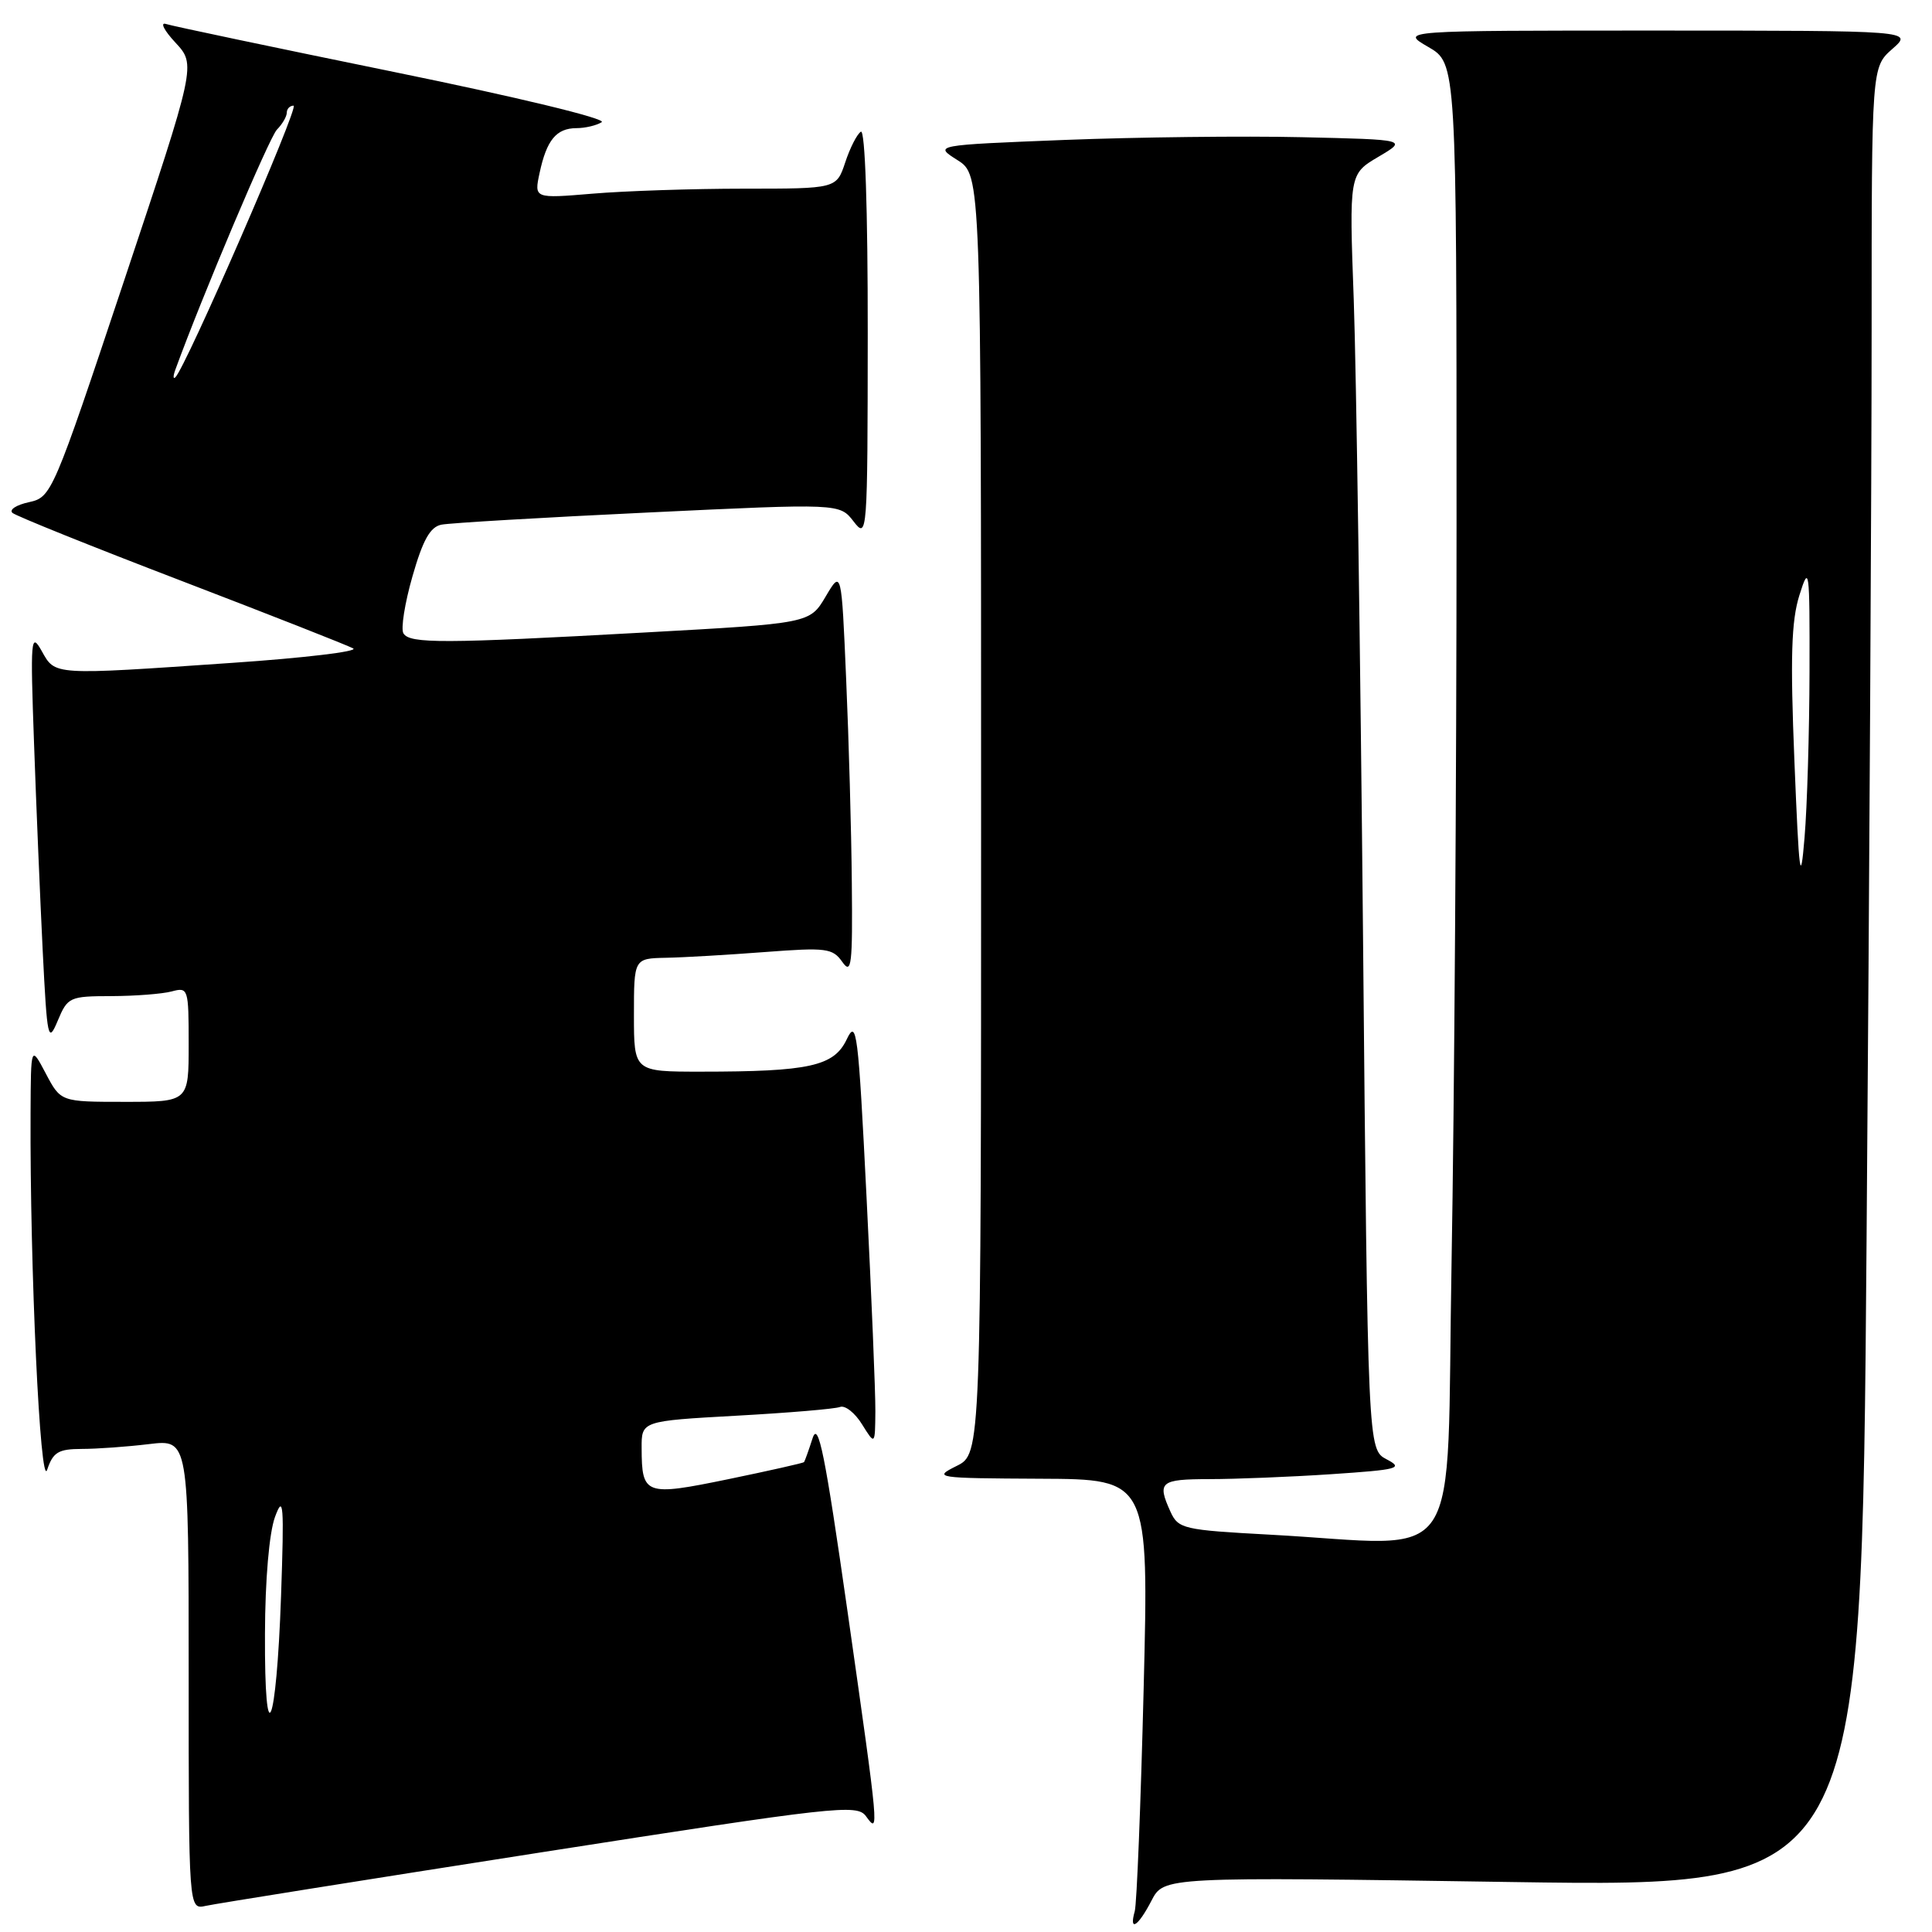<?xml version="1.0" encoding="UTF-8" standalone="no"?>
<!DOCTYPE svg PUBLIC "-//W3C//DTD SVG 1.1//EN" "http://www.w3.org/Graphics/SVG/1.1/DTD/svg11.dtd" >
<svg xmlns="http://www.w3.org/2000/svg" xmlns:xlink="http://www.w3.org/1999/xlink" version="1.1" viewBox="0 0 256 256">
 <g >
 <path fill="currentColor"
d=" M 152.58 251.84 C 154.22 248.68 154.22 248.68 200.44 249.38 C 246.67 250.07 246.67 250.07 247.33 164.37 C 247.70 117.23 248.00 62.97 248.00 43.79 C 248.00 8.90 248.00 8.90 250.75 6.48 C 253.50 4.06 253.50 4.06 219.50 4.05 C 185.50 4.05 185.50 4.05 189.25 6.22 C 193.00 8.39 193.00 8.39 193.00 69.45 C 193.00 103.03 192.70 147.04 192.34 167.25 C 191.59 209.00 194.42 204.76 168.25 203.35 C 156.78 202.73 156.13 202.58 155.09 200.30 C 153.30 196.36 153.73 196.00 160.25 195.99 C 163.69 195.99 170.94 195.70 176.37 195.34 C 185.31 194.74 186.01 194.56 183.74 193.37 C 181.24 192.06 181.24 192.06 180.61 124.28 C 180.26 87.00 179.71 48.98 179.38 39.78 C 178.77 23.07 178.77 23.07 182.64 20.78 C 186.50 18.50 186.50 18.50 172.50 18.18 C 164.80 18.00 150.68 18.17 141.11 18.54 C 123.73 19.23 123.73 19.23 126.86 21.21 C 130.00 23.20 130.00 23.20 130.00 107.92 C 130.00 192.64 130.00 192.64 126.75 194.25 C 123.60 195.82 123.94 195.87 137.86 195.94 C 152.23 196.00 152.23 196.00 151.54 223.75 C 151.16 239.01 150.63 252.29 150.36 253.25 C 149.57 256.06 150.81 255.27 152.58 251.84 Z  M 71.49 245.48 C 110.82 239.34 113.55 239.03 114.74 240.65 C 116.51 243.08 116.51 243.05 112.31 213.58 C 109.31 192.59 108.43 188.22 107.67 190.58 C 107.15 192.19 106.64 193.61 106.54 193.74 C 106.44 193.86 101.92 194.88 96.50 196.00 C 85.48 198.27 85.04 198.11 85.02 191.90 C 85.00 188.29 85.00 188.29 97.55 187.59 C 104.46 187.21 110.65 186.69 111.31 186.43 C 111.98 186.18 113.29 187.21 114.23 188.74 C 115.95 191.50 115.95 191.50 115.99 187.00 C 116.01 184.53 115.48 171.74 114.82 158.60 C 113.72 136.60 113.51 134.94 112.19 137.73 C 110.50 141.28 107.25 142.00 92.86 142.00 C 84.00 142.00 84.00 142.00 84.00 134.50 C 84.00 127.00 84.00 127.00 88.25 126.91 C 90.59 126.87 96.49 126.52 101.36 126.15 C 109.49 125.53 110.33 125.64 111.61 127.46 C 112.83 129.20 112.98 127.89 112.87 116.97 C 112.81 110.11 112.47 97.97 112.12 90.00 C 111.50 75.50 111.50 75.50 109.40 79.05 C 107.30 82.60 107.30 82.60 85.40 83.81 C 58.67 85.29 54.30 85.30 53.46 83.93 C 53.09 83.34 53.63 79.94 54.65 76.38 C 56.03 71.55 57.00 69.81 58.50 69.52 C 59.60 69.30 71.92 68.57 85.88 67.91 C 111.26 66.70 111.26 66.70 113.11 69.10 C 114.92 71.45 114.96 70.94 114.98 44.19 C 114.99 27.67 114.63 17.11 114.07 17.45 C 113.56 17.77 112.63 19.60 112.00 21.51 C 110.84 25.00 110.84 25.00 98.57 25.00 C 91.82 25.00 82.81 25.30 78.54 25.66 C 70.77 26.31 70.77 26.31 71.50 22.91 C 72.43 18.56 73.71 17.00 76.37 16.98 C 77.54 16.98 79.05 16.62 79.73 16.19 C 80.43 15.74 68.54 12.87 52.23 9.54 C 36.43 6.31 22.82 3.45 22.00 3.18 C 21.18 2.91 21.73 4.02 23.24 5.64 C 25.98 8.59 25.98 8.59 16.43 37.23 C 7.00 65.49 6.83 65.88 3.84 66.54 C 2.17 66.90 1.18 67.54 1.65 67.96 C 2.12 68.37 12.17 72.42 24.00 76.95 C 35.83 81.49 46.09 85.52 46.80 85.92 C 47.52 86.32 40.32 87.18 30.80 87.83 C 6.82 89.48 7.35 89.51 5.52 86.25 C 4.09 83.70 4.01 84.61 4.51 98.50 C 4.80 106.75 5.32 119.12 5.66 126.00 C 6.25 137.74 6.37 138.30 7.65 135.25 C 8.96 132.12 9.22 132.00 14.75 131.99 C 17.91 131.98 21.51 131.70 22.75 131.37 C 24.94 130.78 25.00 130.97 25.00 138.38 C 25.00 146.00 25.00 146.00 16.52 146.00 C 8.05 146.00 8.05 146.00 6.07 142.25 C 4.09 138.50 4.09 138.50 4.05 147.50 C 3.95 167.96 5.33 197.51 6.25 194.75 C 7.03 192.42 7.73 192.00 10.83 191.99 C 12.85 191.99 16.86 191.70 19.75 191.35 C 25.00 190.72 25.00 190.72 25.00 221.88 C 25.00 253.04 25.00 253.04 27.25 252.54 C 28.49 252.26 48.39 249.09 71.49 245.48 Z  M 237.77 100.87 C 237.21 87.11 237.36 82.28 238.43 78.87 C 239.73 74.73 239.80 75.28 239.77 89.00 C 239.75 96.97 239.46 106.88 239.11 111.00 C 238.57 117.50 238.39 116.14 237.77 100.87 Z  M 35.11 216.50 C 35.13 209.32 35.67 203.10 36.44 201.00 C 37.56 197.95 37.66 199.30 37.24 211.50 C 36.62 229.13 35.04 232.84 35.11 216.50 Z  M 23.23 49.00 C 26.79 39.22 35.69 18.20 36.69 17.18 C 37.41 16.45 38.00 15.44 38.00 14.93 C 38.00 14.42 38.41 14.00 38.90 14.00 C 39.71 14.00 24.57 48.79 23.23 50.00 C 22.93 50.27 22.93 49.83 23.23 49.00 Z "/>
</g>
</svg>